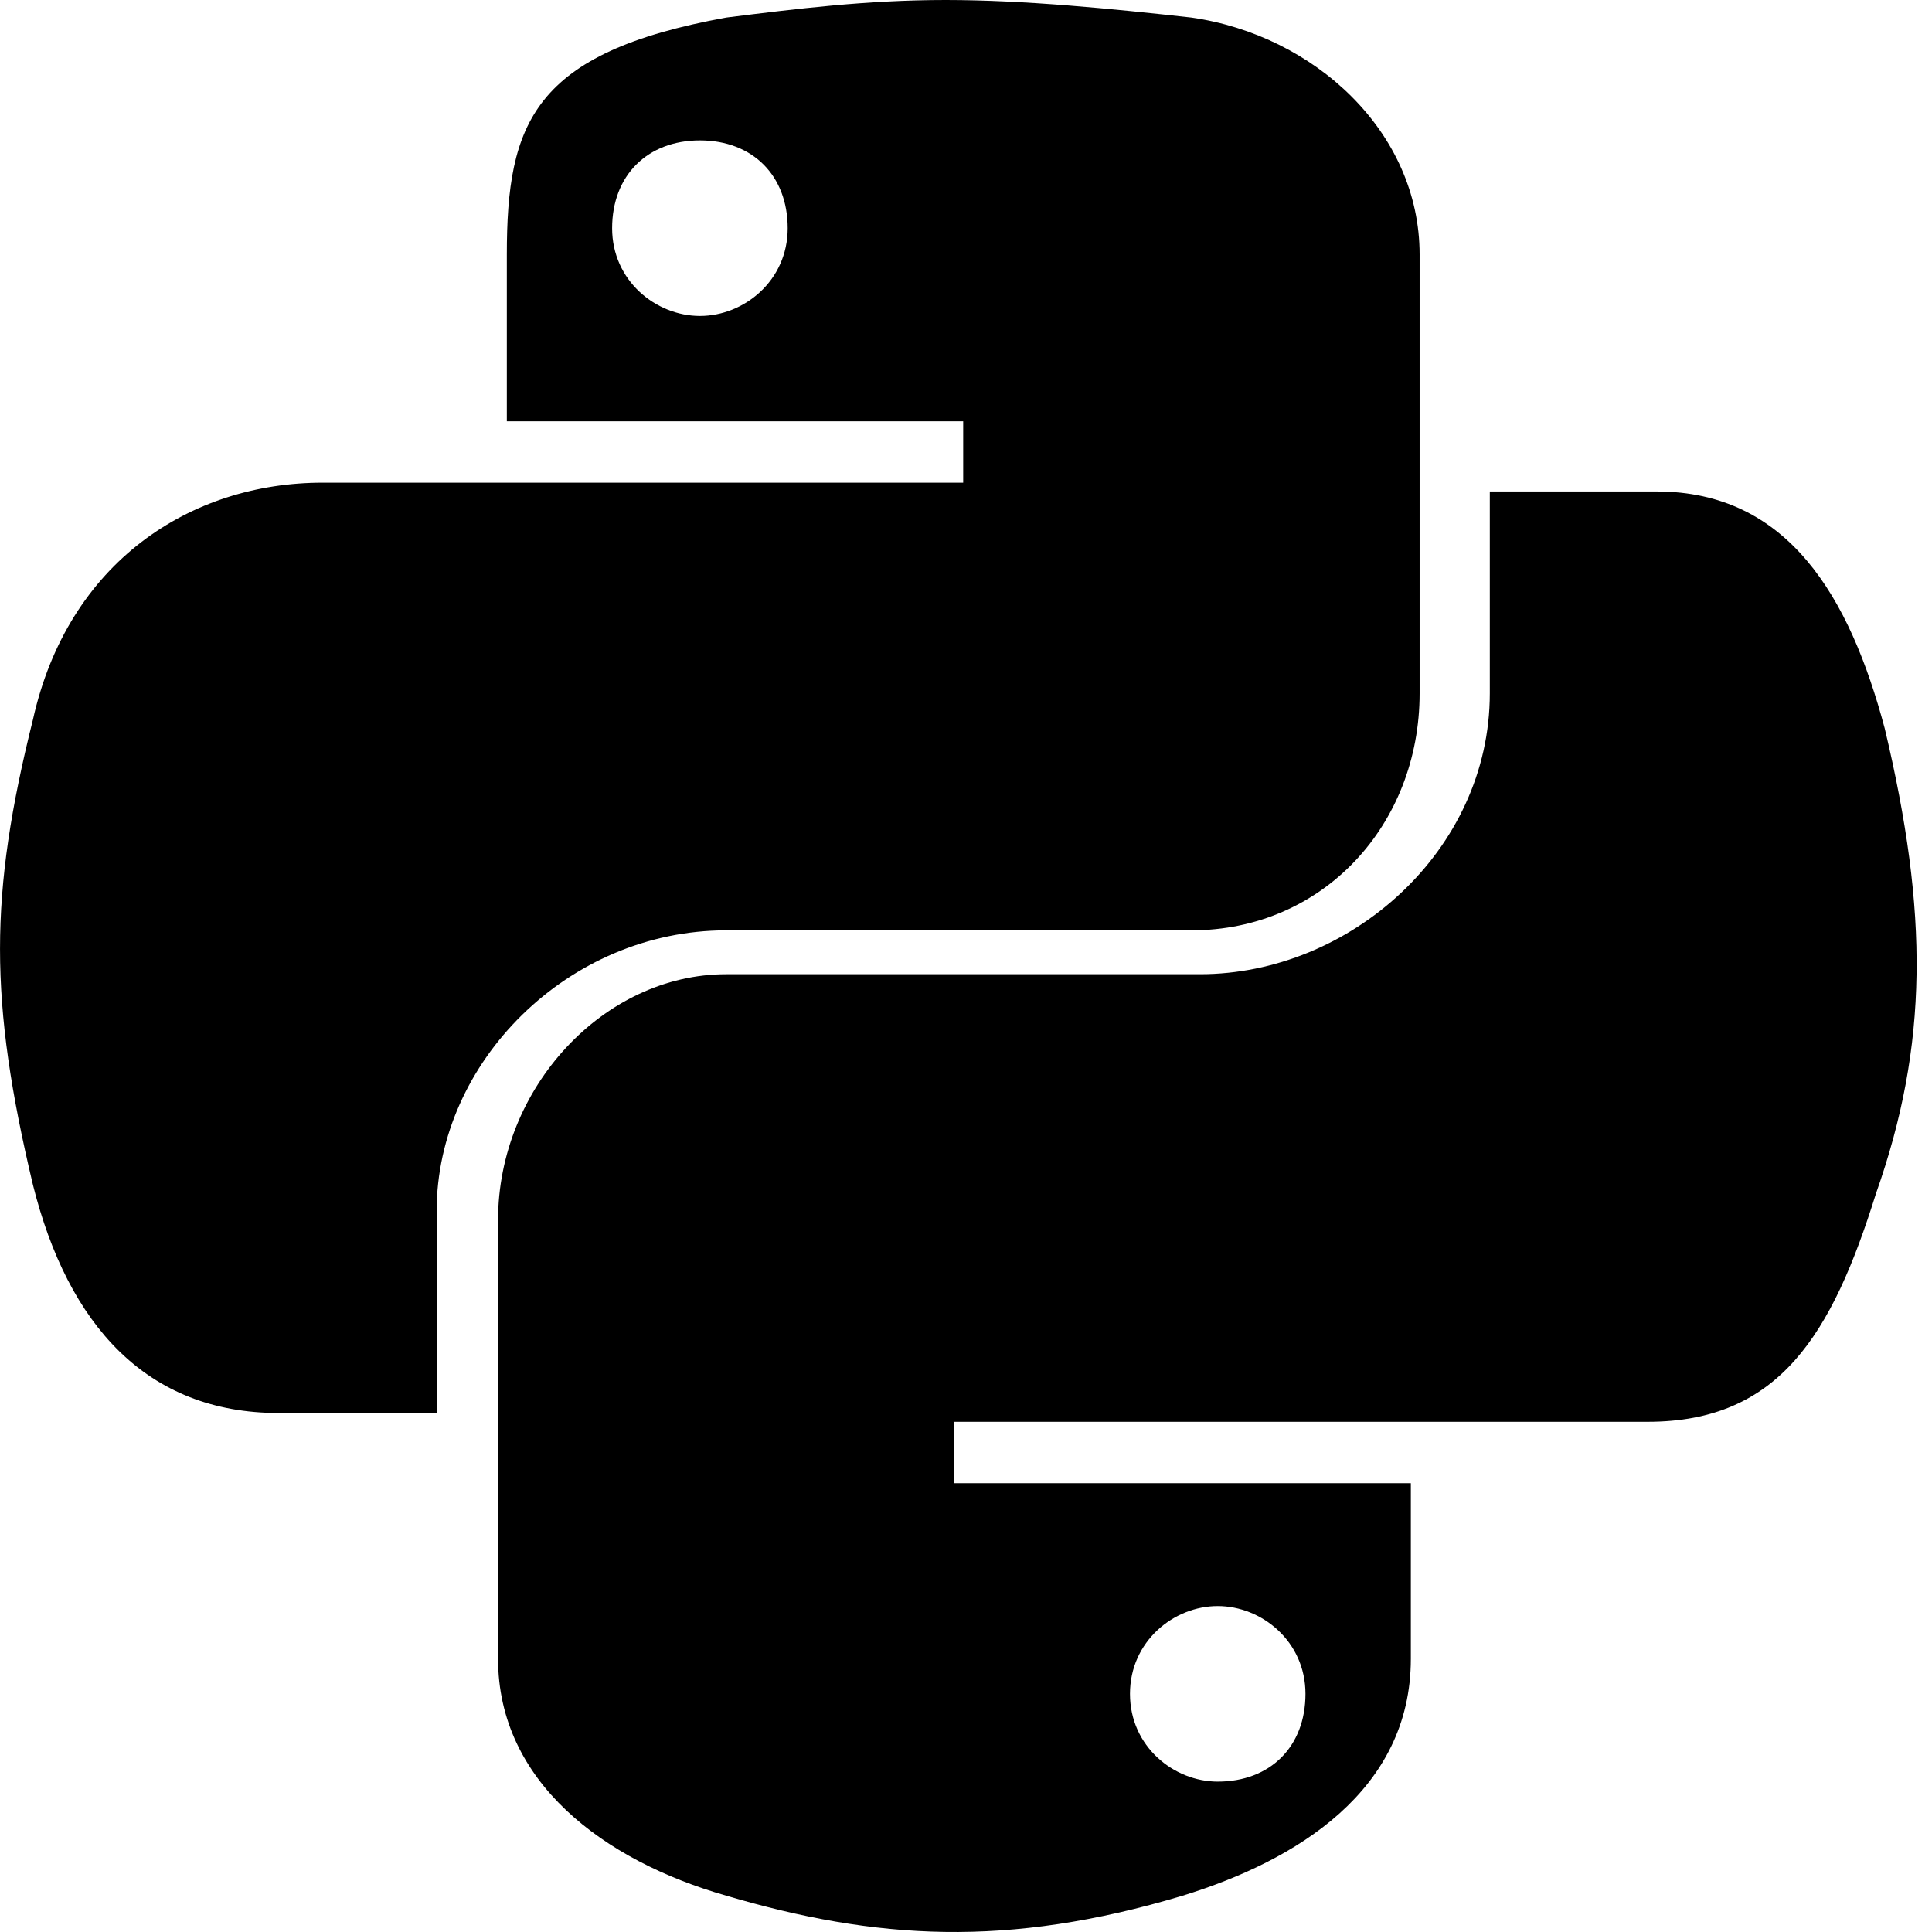 <svg xmlns="http://www.w3.org/2000/svg" viewBox="0 0 24 24"><g clip-path="url(#clip0_971_5585)"><path fill="currentColor" fill-rule="evenodd" d="M11.747 0C12.729 0 13.819 0.109 14.8 0.218C16.326 0.436 17.635 1.635 17.635 3.162V8.613C17.635 10.248 16.435 11.557 14.8 11.557H9.022C7.059 11.557 5.424 13.192 5.424 15.045V17.553H3.462C1.826 17.553 0.845 16.463 0.409 14.718C-0.136 12.429 -0.136 11.12 0.409 8.94C0.845 6.978 2.371 5.996 4.007 5.996H11.965V5.233H6.296V3.162C6.296 1.526 6.623 0.654 9.022 0.218C9.894 0.109 10.766 0 11.747 0ZM7.604 2.835C7.604 3.489 8.15 3.925 8.695 3.925C9.24 3.925 9.785 3.489 9.785 2.835C9.785 2.18 9.349 1.744 8.695 1.744C8.041 1.744 7.604 2.18 7.604 2.835ZM20.578 6.105C22.214 6.105 22.977 7.414 23.413 9.049C23.958 11.339 23.958 12.974 23.304 14.827C22.759 16.572 22.105 17.662 20.469 17.662H11.856V18.425H17.526V20.606C17.526 22.241 16.108 23.113 14.691 23.549C12.511 24.203 10.875 24.095 9.022 23.549C7.495 23.113 6.187 22.132 6.187 20.606V15.155C6.187 13.519 7.495 12.102 9.022 12.102H14.909C16.762 12.102 18.507 10.575 18.507 8.613V6.105H20.578ZM16.217 21.042C16.217 20.388 15.672 19.951 15.127 19.951C14.582 19.951 14.037 20.388 14.037 21.042C14.037 21.696 14.582 22.132 15.127 22.132C15.781 22.132 16.217 21.696 16.217 21.042Z" clip-rule="evenodd"/></g></svg>